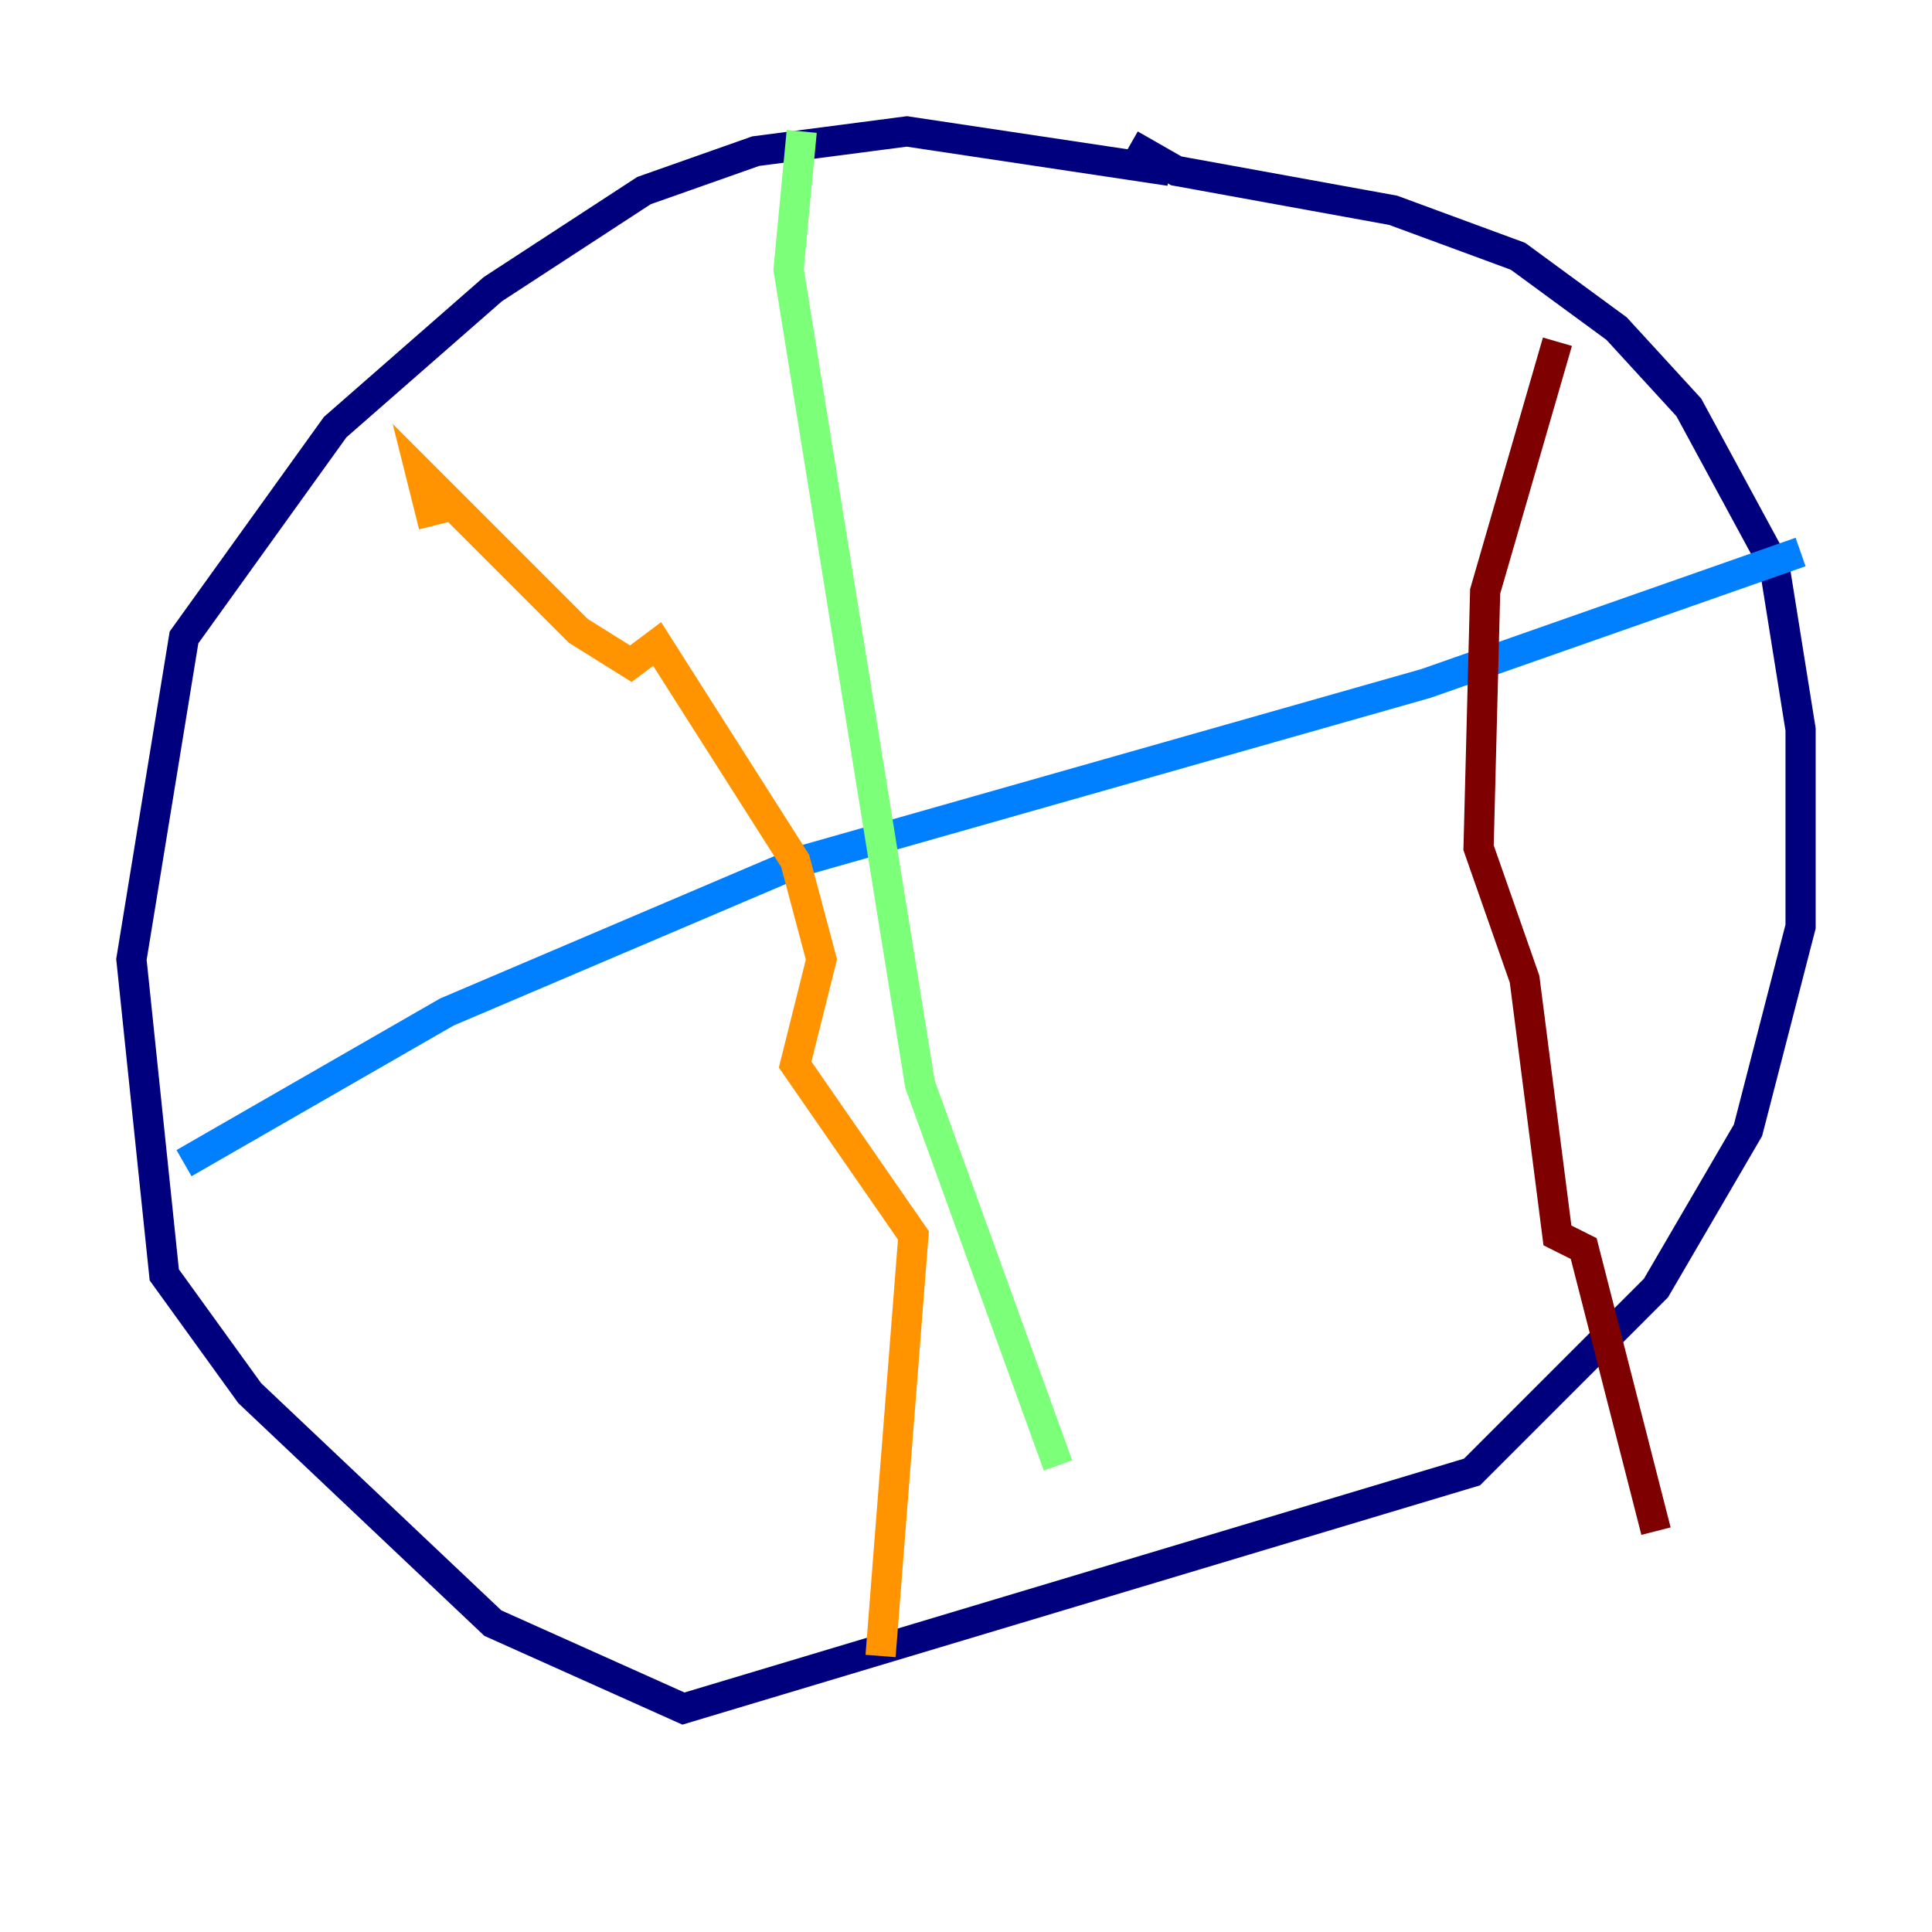 <?xml version="1.0" encoding="utf-8" ?>
<svg baseProfile="tiny" height="128" version="1.2" viewBox="0,0,128,128" width="128" xmlns="http://www.w3.org/2000/svg" xmlns:ev="http://www.w3.org/2001/xml-events" xmlns:xlink="http://www.w3.org/1999/xlink"><defs /><polyline fill="none" points="77.497,11.32 60.082,8.707 50.068,10.014 42.667,12.626 32.653,19.157 22.204,28.299 12.191,42.231 8.707,63.565 10.884,84.463 16.544,92.299 32.653,107.537 45.279,113.197 97.524,97.524 109.714,85.333 115.809,74.884 119.293,61.388 119.293,48.327 117.551,37.442 111.891,26.993 107.102,21.769 100.571,16.98 92.299,13.932 77.932,11.32 74.884,9.578" stroke="#00007f" stroke-width="2" /><polyline fill="none" points="12.191,77.061 29.605,67.048 53.116,57.034 94.476,45.279 119.293,36.571" stroke="#0080ff" stroke-width="2" /><polyline fill="none" points="53.116,8.707 52.245,17.85 60.952,71.837 70.095,97.088" stroke="#7cff79" stroke-width="2" /><polyline fill="none" points="58.34,109.714 60.517,81.85 52.68,70.531 54.422,63.565 52.68,57.034 43.537,42.667 41.796,43.973 38.313,41.796 27.864,31.347 28.735,34.83" stroke="#ff9400" stroke-width="2" /><polyline fill="none" points="103.184,22.64 98.395,39.184 97.959,56.163 101.007,64.871 103.184,81.85 104.925,82.721 109.714,101.442" stroke="#7f0000" stroke-width="2" /></svg>